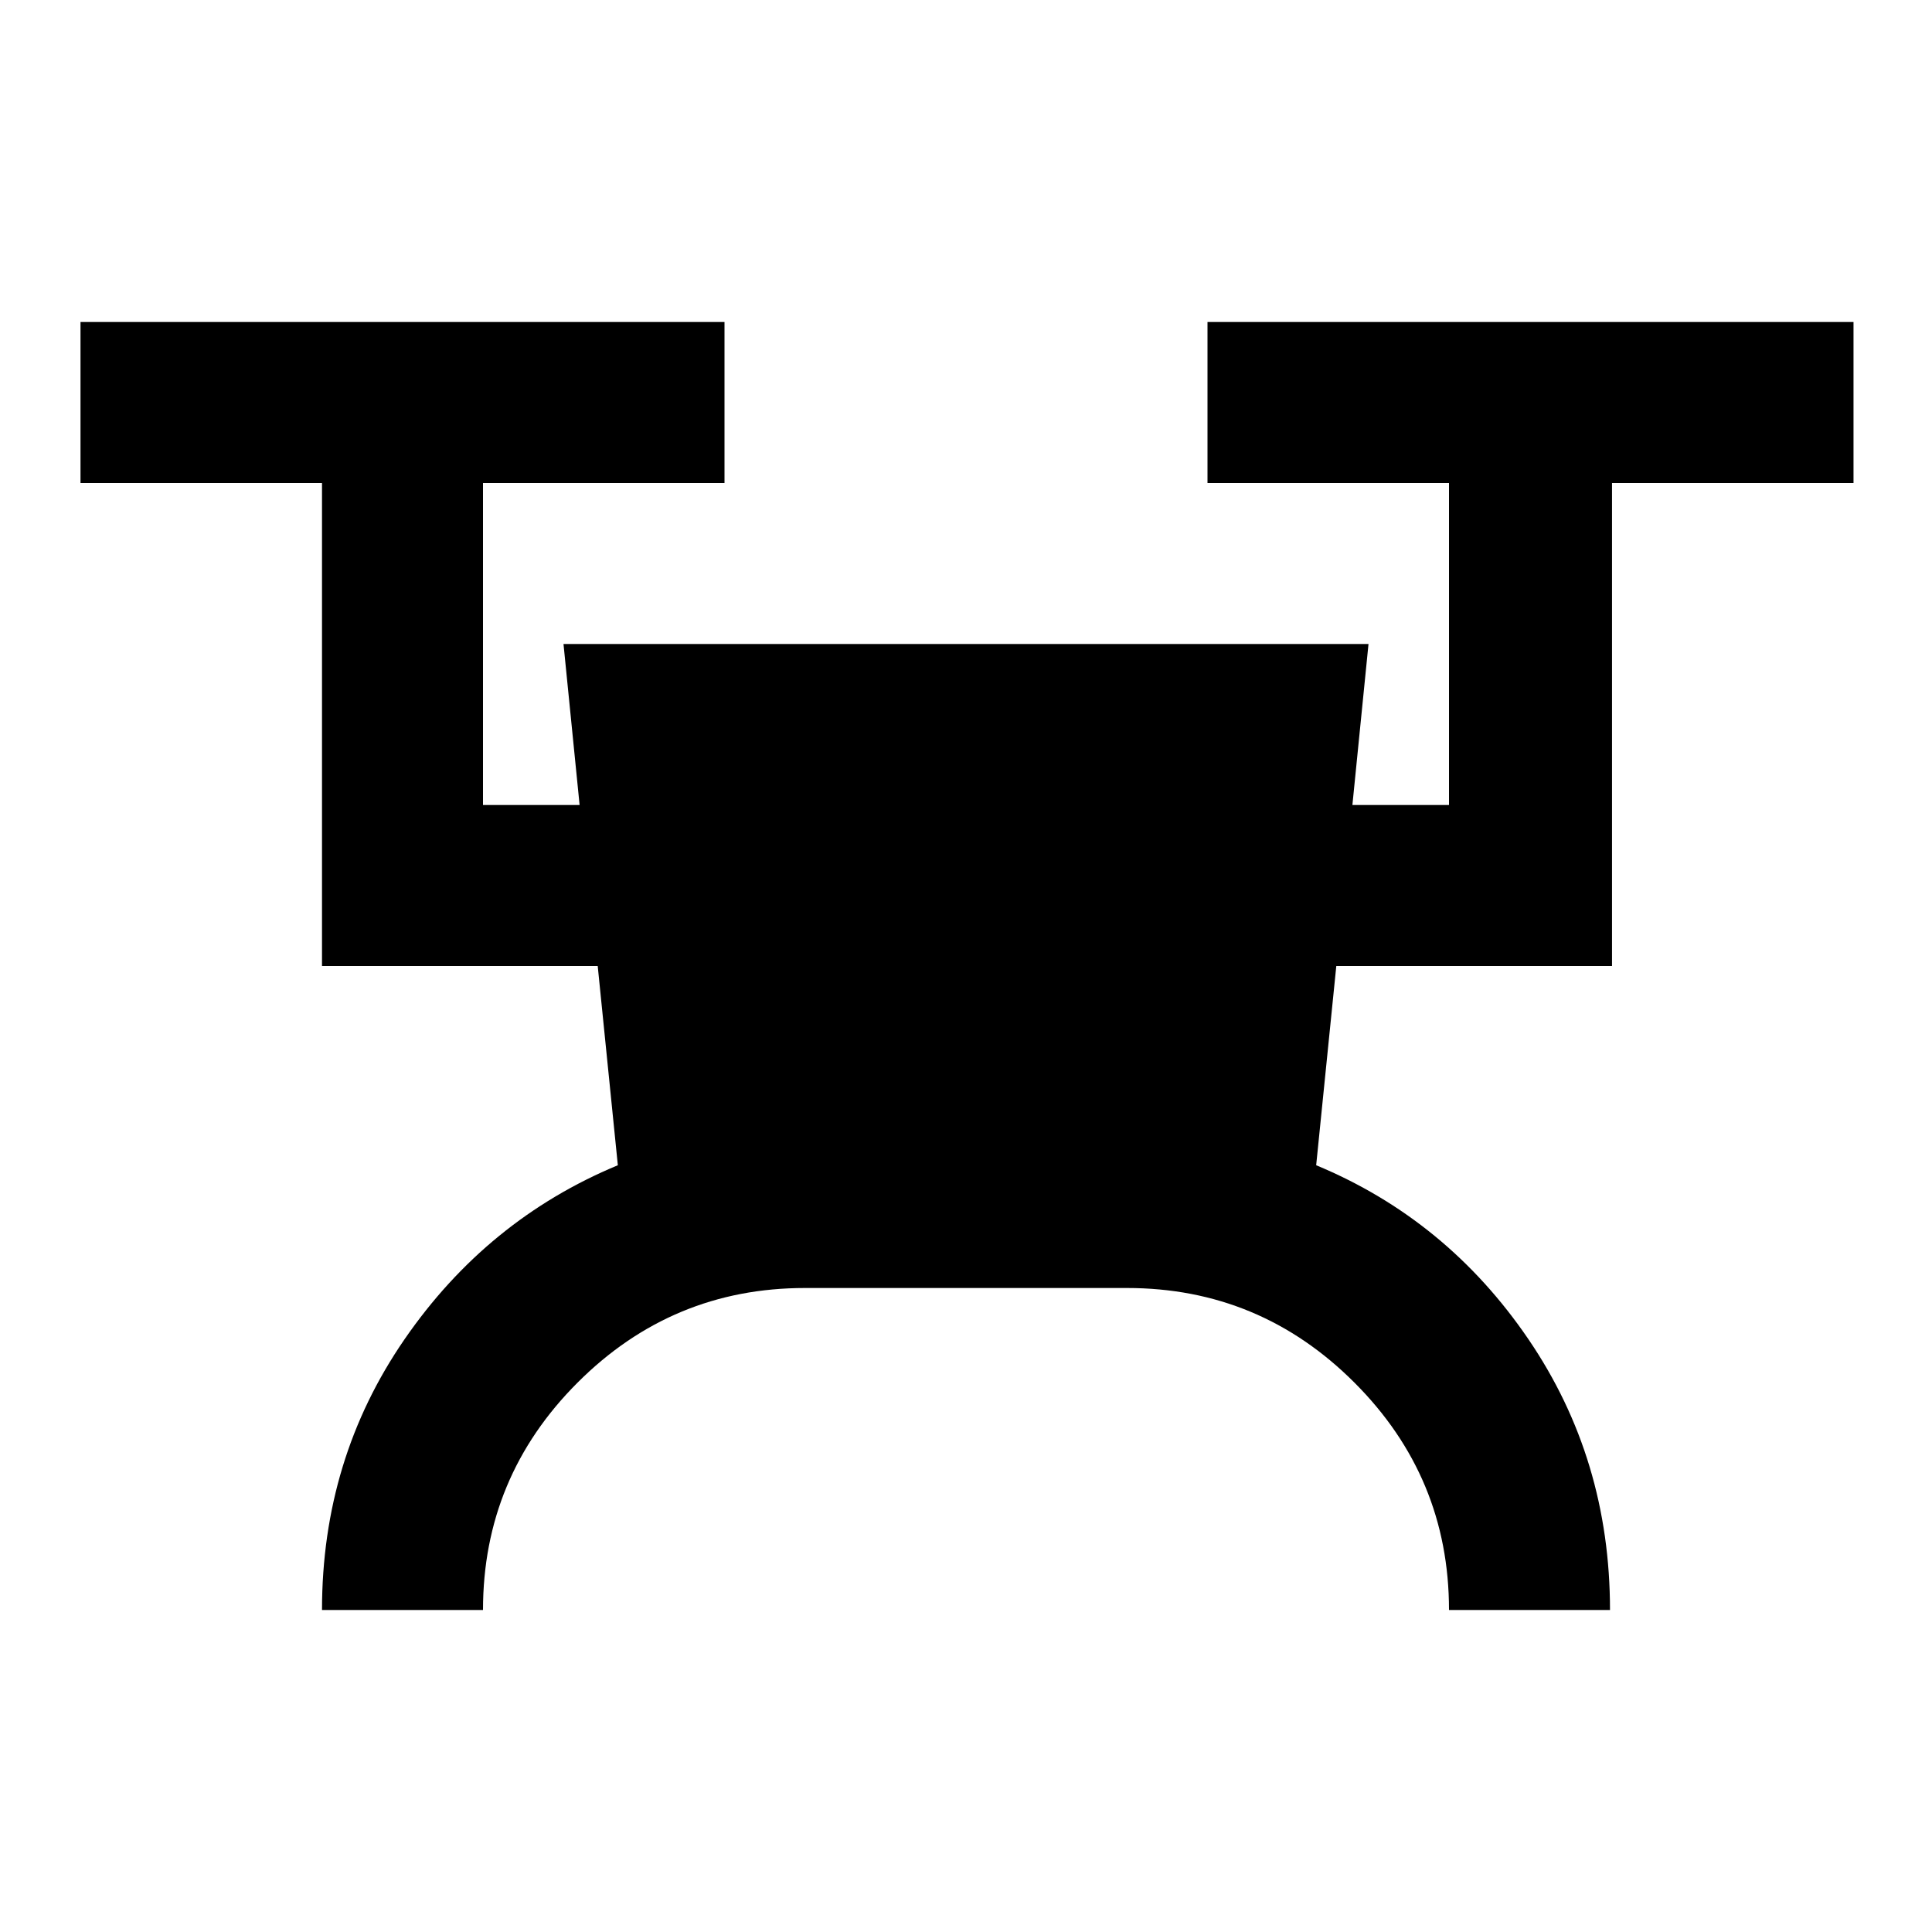 <svg xmlns="http://www.w3.org/2000/svg" height="24" viewBox="0 -960 960 960" width="24"><path d="M160-160q0-75 41-134.5T307-381l-10-99H160v-240H40v-80h320v80H240v160h48l-8-80h400l-8 80h48v-160H600v-80h321v80H801v240H664l-10 99q65 27 105.5 86.5T800-160h-80q0-66-47-113t-113-47H400q-66 0-113 47t-47 113h-80Z"/></svg>